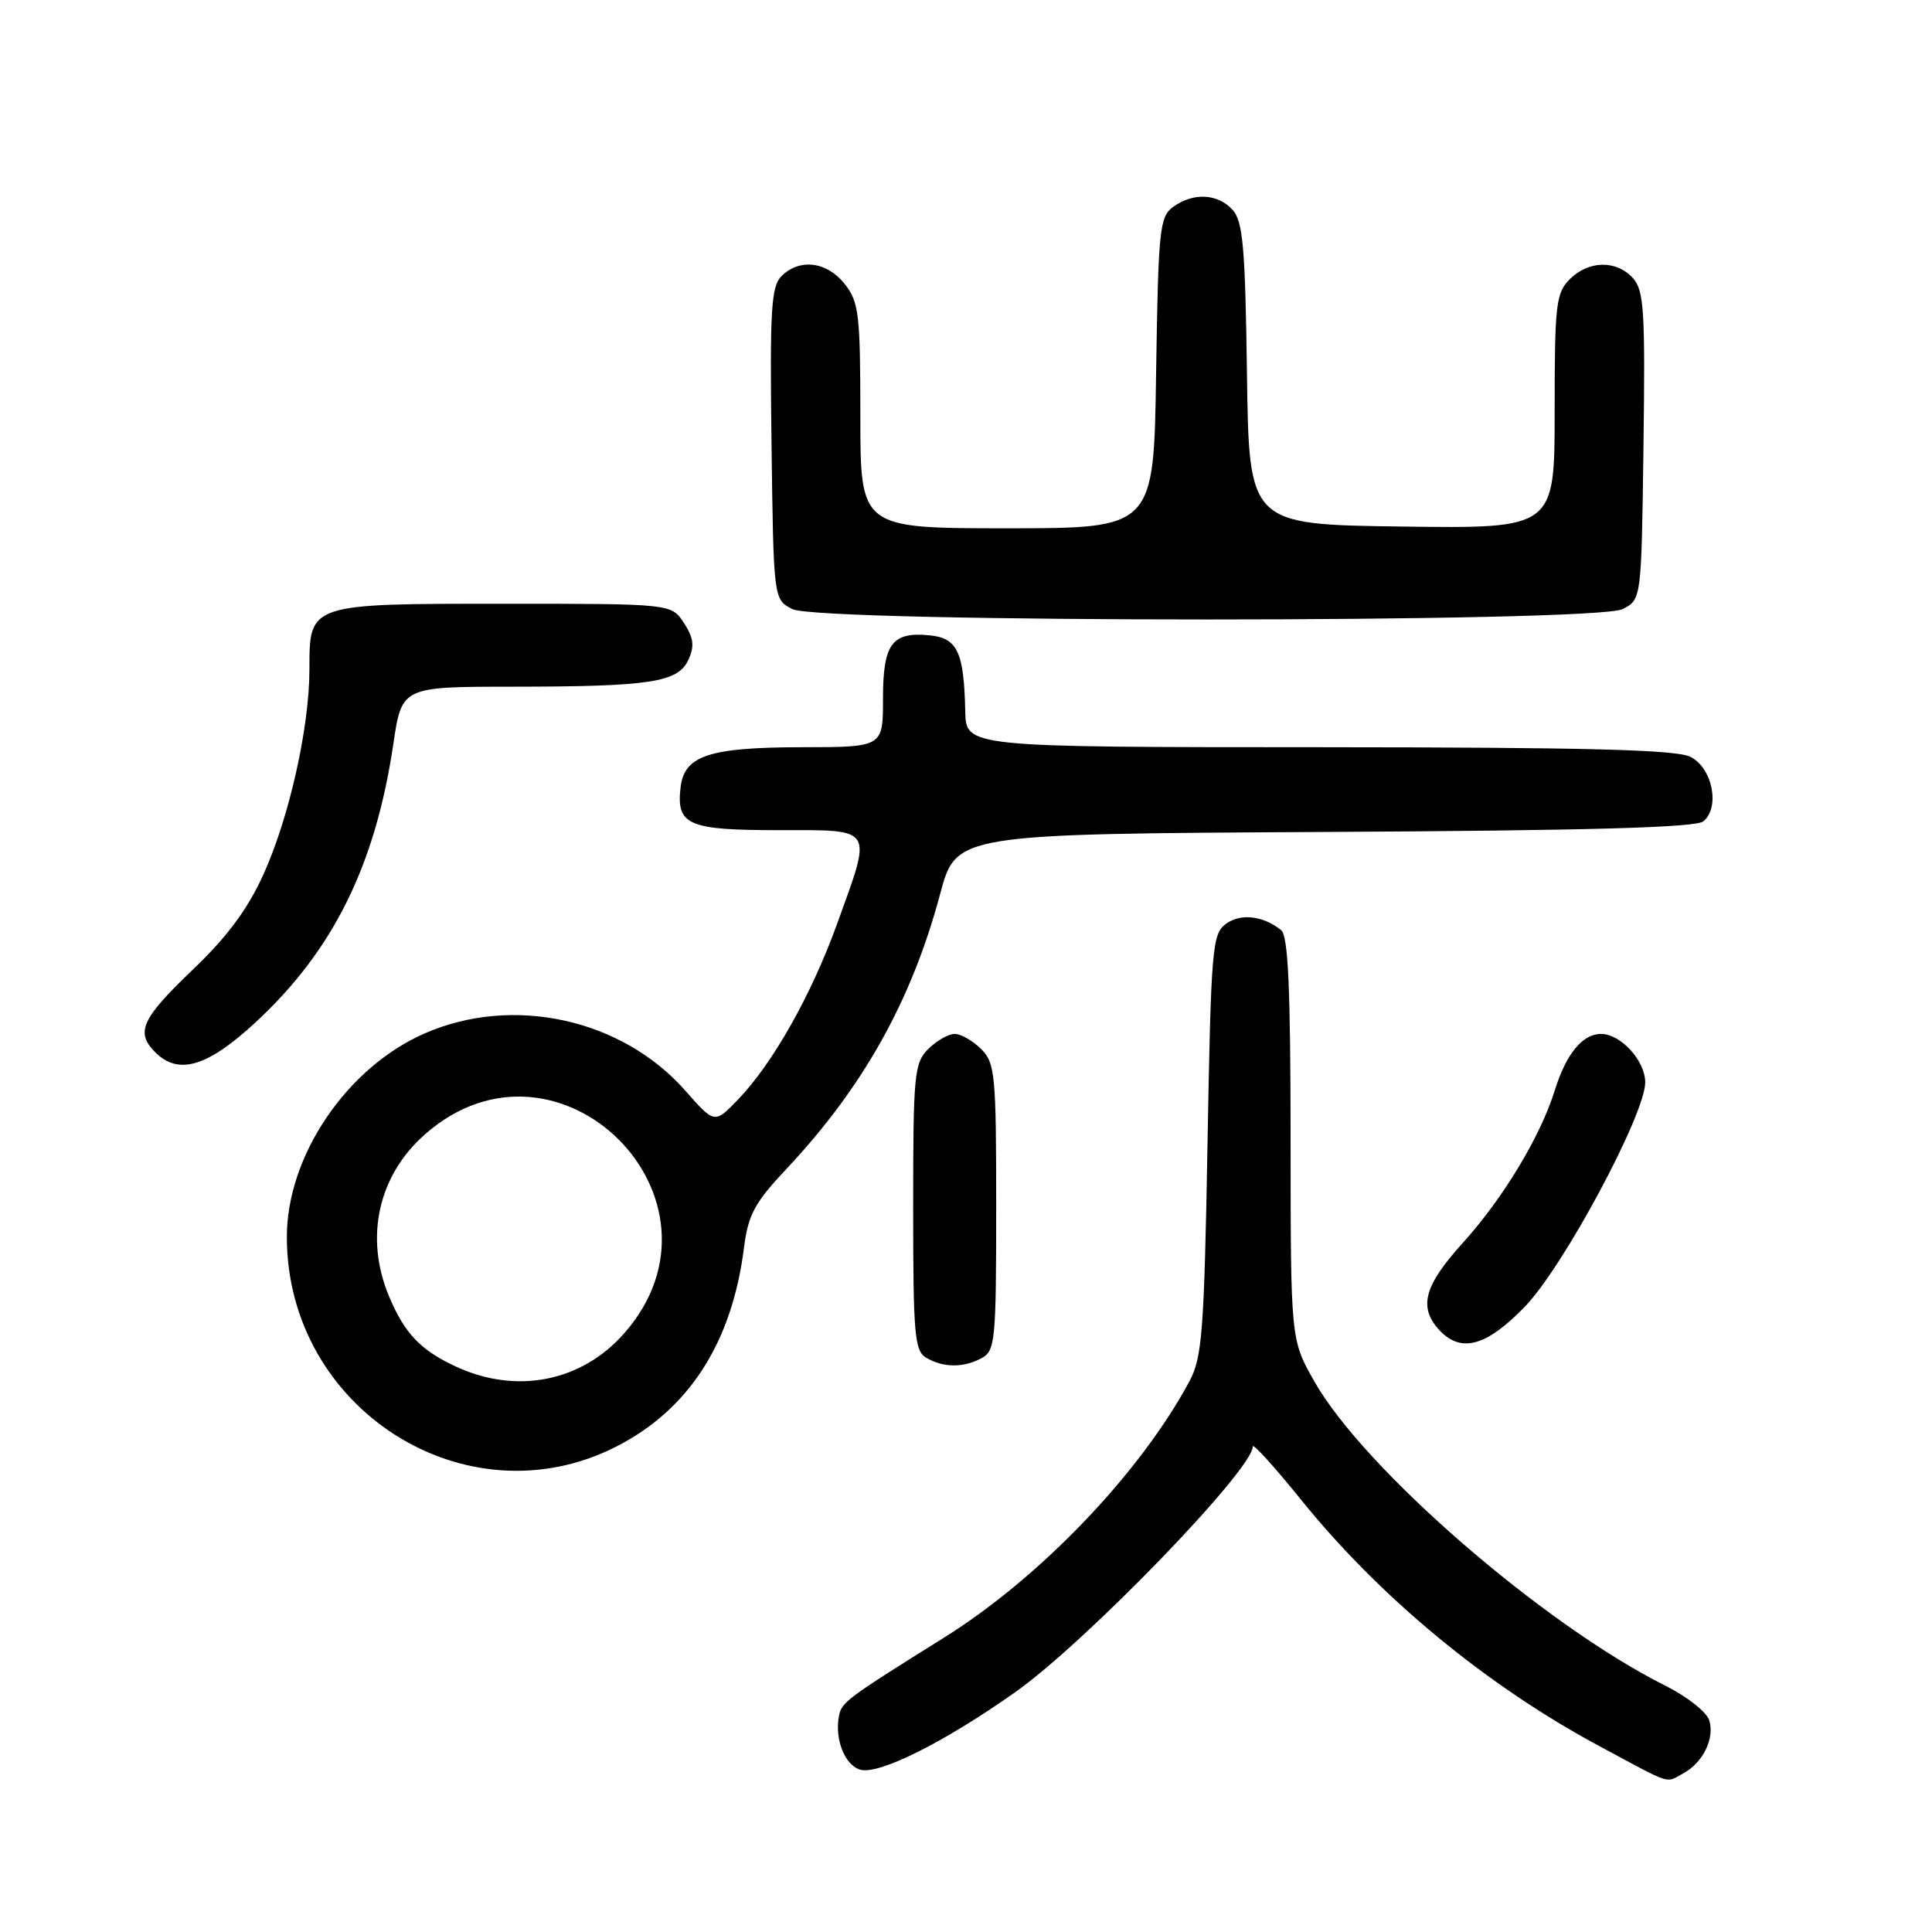 <?xml version="1.0" encoding="UTF-8" standalone="no"?>
<!DOCTYPE svg PUBLIC "-//W3C//DTD SVG 1.1//EN" "http://www.w3.org/Graphics/SVG/1.1/DTD/svg11.dtd" >
<svg xmlns="http://www.w3.org/2000/svg" xmlns:xlink="http://www.w3.org/1999/xlink" version="1.1" viewBox="0 0 256 256">
 <g >
 <path fill="currentColor"
d=" M 223.04 234.98 C 225.65 233.58 227.24 230.33 226.48 227.94 C 226.14 226.85 223.52 224.79 220.68 223.37 C 204.51 215.28 180.70 194.62 174.13 183.00 C 171.02 177.50 171.02 177.50 171.01 150.87 C 171.00 130.78 170.69 124.00 169.75 123.24 C 167.36 121.33 164.39 120.99 162.45 122.41 C 160.62 123.75 160.47 125.55 160.00 151.67 C 159.56 176.38 159.29 179.89 157.62 183.00 C 151.10 195.17 137.83 209.04 125.08 217.00 C 112.16 225.07 111.52 225.55 111.17 227.36 C 110.58 230.42 111.91 233.84 113.94 234.48 C 116.35 235.25 125.05 230.91 134.50 224.24 C 143.85 217.64 166.00 194.74 166.00 191.67 C 166.00 191.19 168.87 194.35 172.37 198.69 C 182.88 211.71 197.01 223.37 212.00 231.41 C 221.79 236.66 220.61 236.28 223.04 234.98 Z  M 81.62 191.70 C 91.28 186.79 96.99 177.93 98.58 165.34 C 99.14 160.94 99.98 159.38 104.25 154.84 C 114.38 144.05 120.80 132.56 124.56 118.50 C 126.69 110.50 126.69 110.50 175.50 110.24 C 210.61 110.05 224.71 109.66 225.71 108.83 C 227.95 106.97 226.90 101.75 224.00 100.29 C 222.10 99.33 210.29 99.03 174.75 99.01 C 128.00 99.00 128.00 99.00 127.90 94.25 C 127.73 86.37 126.87 84.54 123.15 84.18 C 118.17 83.70 117.00 85.30 117.00 92.62 C 117.00 99.00 117.00 99.00 106.25 99.01 C 93.94 99.03 90.67 100.12 90.18 104.33 C 89.60 109.32 91.15 110.00 103.12 110.00 C 115.97 110.00 115.61 109.43 110.94 122.36 C 107.50 131.87 102.40 140.91 97.78 145.71 C 94.68 148.92 94.68 148.92 90.81 144.52 C 82.41 134.98 67.92 131.81 56.23 136.95 C 45.91 141.48 37.99 153.21 38.01 163.93 C 38.03 186.70 61.74 201.79 81.62 191.70 Z  M 130.07 179.96 C 131.87 179.00 132.00 177.69 132.00 159.96 C 132.00 142.33 131.86 140.86 130.00 139.00 C 128.90 137.90 127.33 137.00 126.50 137.00 C 125.67 137.00 124.10 137.90 123.00 139.00 C 121.14 140.86 121.00 142.33 121.00 159.95 C 121.00 176.94 121.18 179.01 122.75 179.92 C 125.02 181.24 127.65 181.26 130.07 179.96 Z  M 202.08 173.11 C 207.20 167.80 218.00 147.65 218.00 143.42 C 218.00 140.56 214.76 137.00 212.15 137.00 C 209.69 137.00 207.52 139.64 206.01 144.50 C 204.11 150.60 199.16 158.80 193.82 164.70 C 188.73 170.32 187.94 173.17 190.65 176.17 C 193.54 179.35 196.94 178.44 202.08 173.11 Z  M 33.86 135.47 C 44.14 125.95 49.72 114.70 52.11 98.64 C 53.24 91.00 53.24 91.00 67.87 90.99 C 86.26 90.98 89.85 90.42 91.23 87.40 C 92.05 85.60 91.91 84.51 90.62 82.54 C 88.95 80.00 88.95 80.00 66.81 80.00 C 40.85 80.00 41.00 79.95 41.00 88.70 C 41.00 96.38 38.32 108.35 34.90 115.88 C 32.81 120.49 30.11 124.13 25.48 128.55 C 18.74 135.00 17.93 136.79 20.57 139.43 C 23.65 142.51 27.49 141.36 33.86 135.47 Z  M 215.00 80.71 C 217.50 79.44 217.50 79.44 217.77 59.07 C 218.01 41.18 217.84 38.48 216.37 36.85 C 214.17 34.43 210.50 34.50 208.00 37.00 C 206.17 38.83 206.00 40.33 206.00 54.52 C 206.00 70.04 206.00 70.04 185.75 69.77 C 165.50 69.50 165.50 69.50 165.23 49.55 C 165.00 32.76 164.70 29.32 163.32 27.80 C 161.36 25.64 158.10 25.48 155.44 27.42 C 153.65 28.73 153.48 30.39 153.19 49.42 C 152.89 70.00 152.89 70.00 133.44 70.00 C 114.00 70.00 114.00 70.00 114.00 55.13 C 114.00 41.61 113.81 40.03 111.93 37.63 C 109.58 34.65 105.95 34.20 103.55 36.59 C 102.18 37.96 102.00 41.04 102.23 58.81 C 102.50 79.44 102.50 79.44 105.00 80.71 C 108.62 82.54 211.38 82.54 215.00 80.71 Z  M 60.50 181.12 C 55.74 178.93 53.61 176.70 51.54 171.75 C 48.28 163.96 50.12 155.73 56.34 150.28 C 74.03 134.74 98.26 158.97 82.72 176.66 C 77.10 183.07 68.50 184.79 60.50 181.12 Z "/>
</g>
</svg>